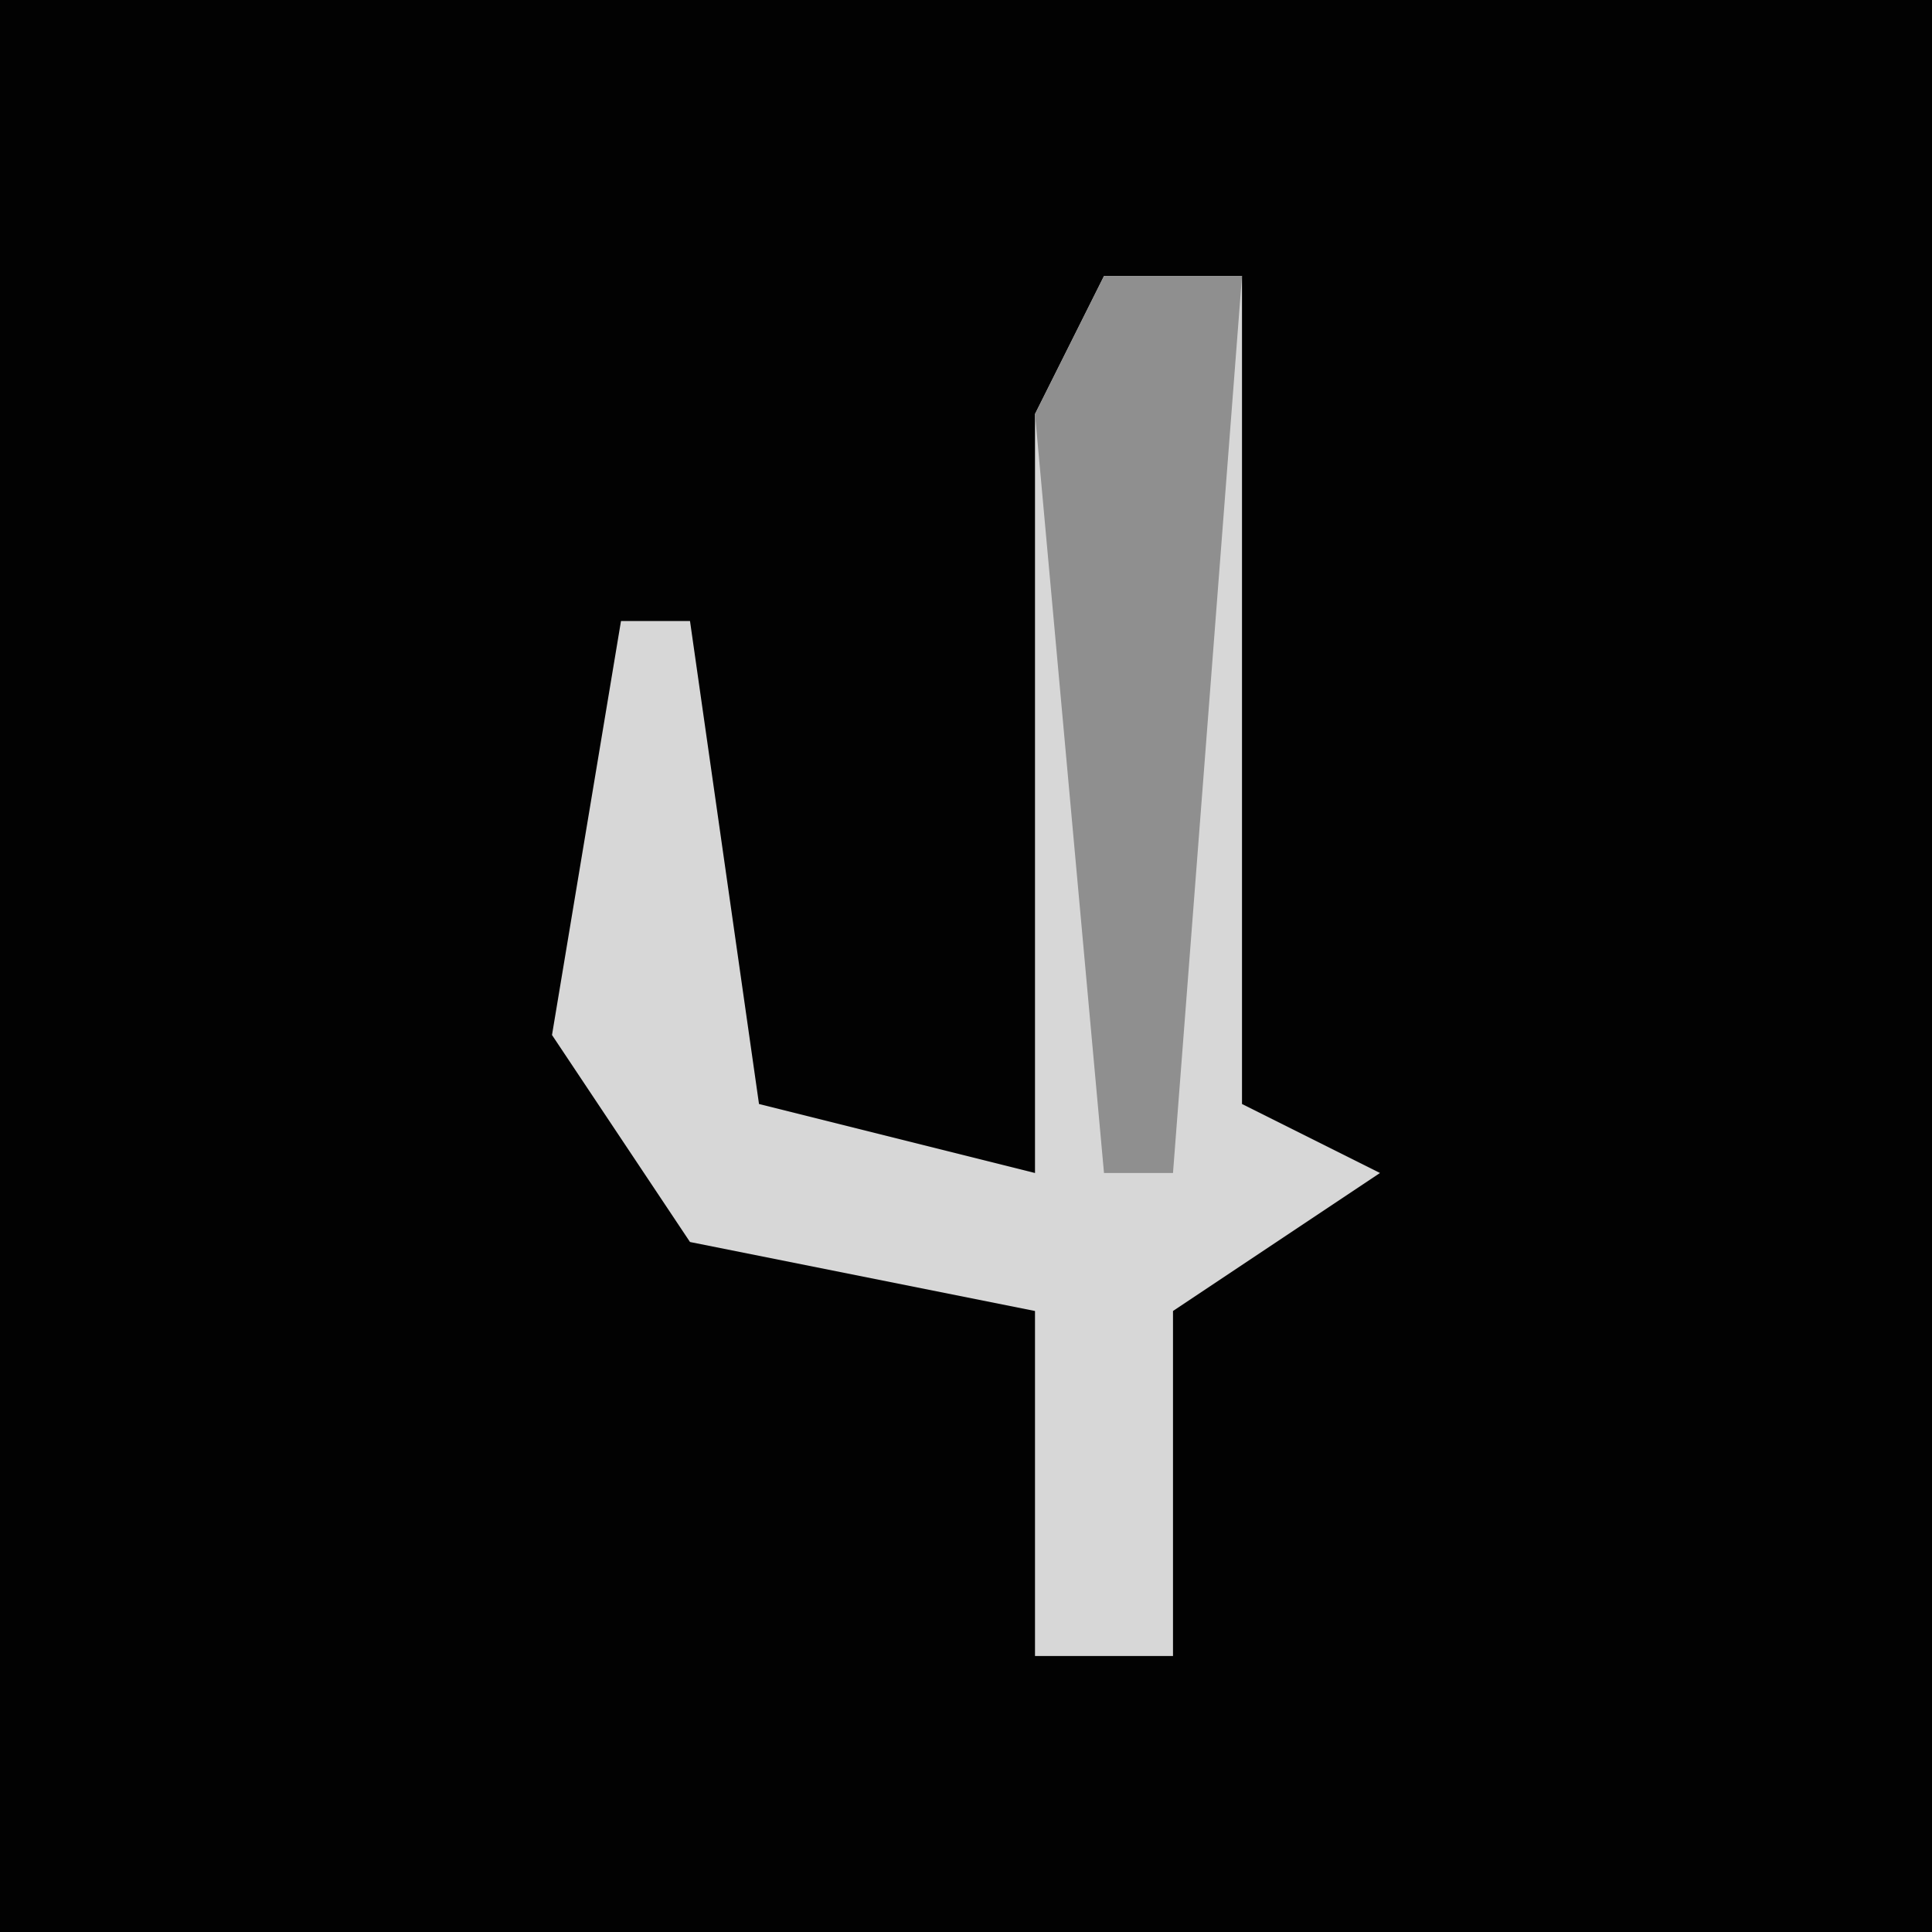 <?xml version="1.0" encoding="UTF-8"?>
<svg version="1.1" xmlns="http://www.w3.org/2000/svg" width="28" height="28">
<path d="M0,0 L28,0 L28,28 L0,28 Z " fill="#020202" transform="translate(0,0)"/>
<path d="M0,0 L2,0 L2,12 L4,13 L1,15 L1,20 L-1,20 L-1,15 L-6,14 L-8,11 L-7,5 L-6,5 L-5,12 L-1,13 L-1,2 Z " fill="#D7D7D7" transform="translate(16,4)"/>
<path d="M0,0 L2,0 L1,13 L0,13 L-1,2 Z " fill="#8F8F8F" transform="translate(16,4)"/>
</svg>
